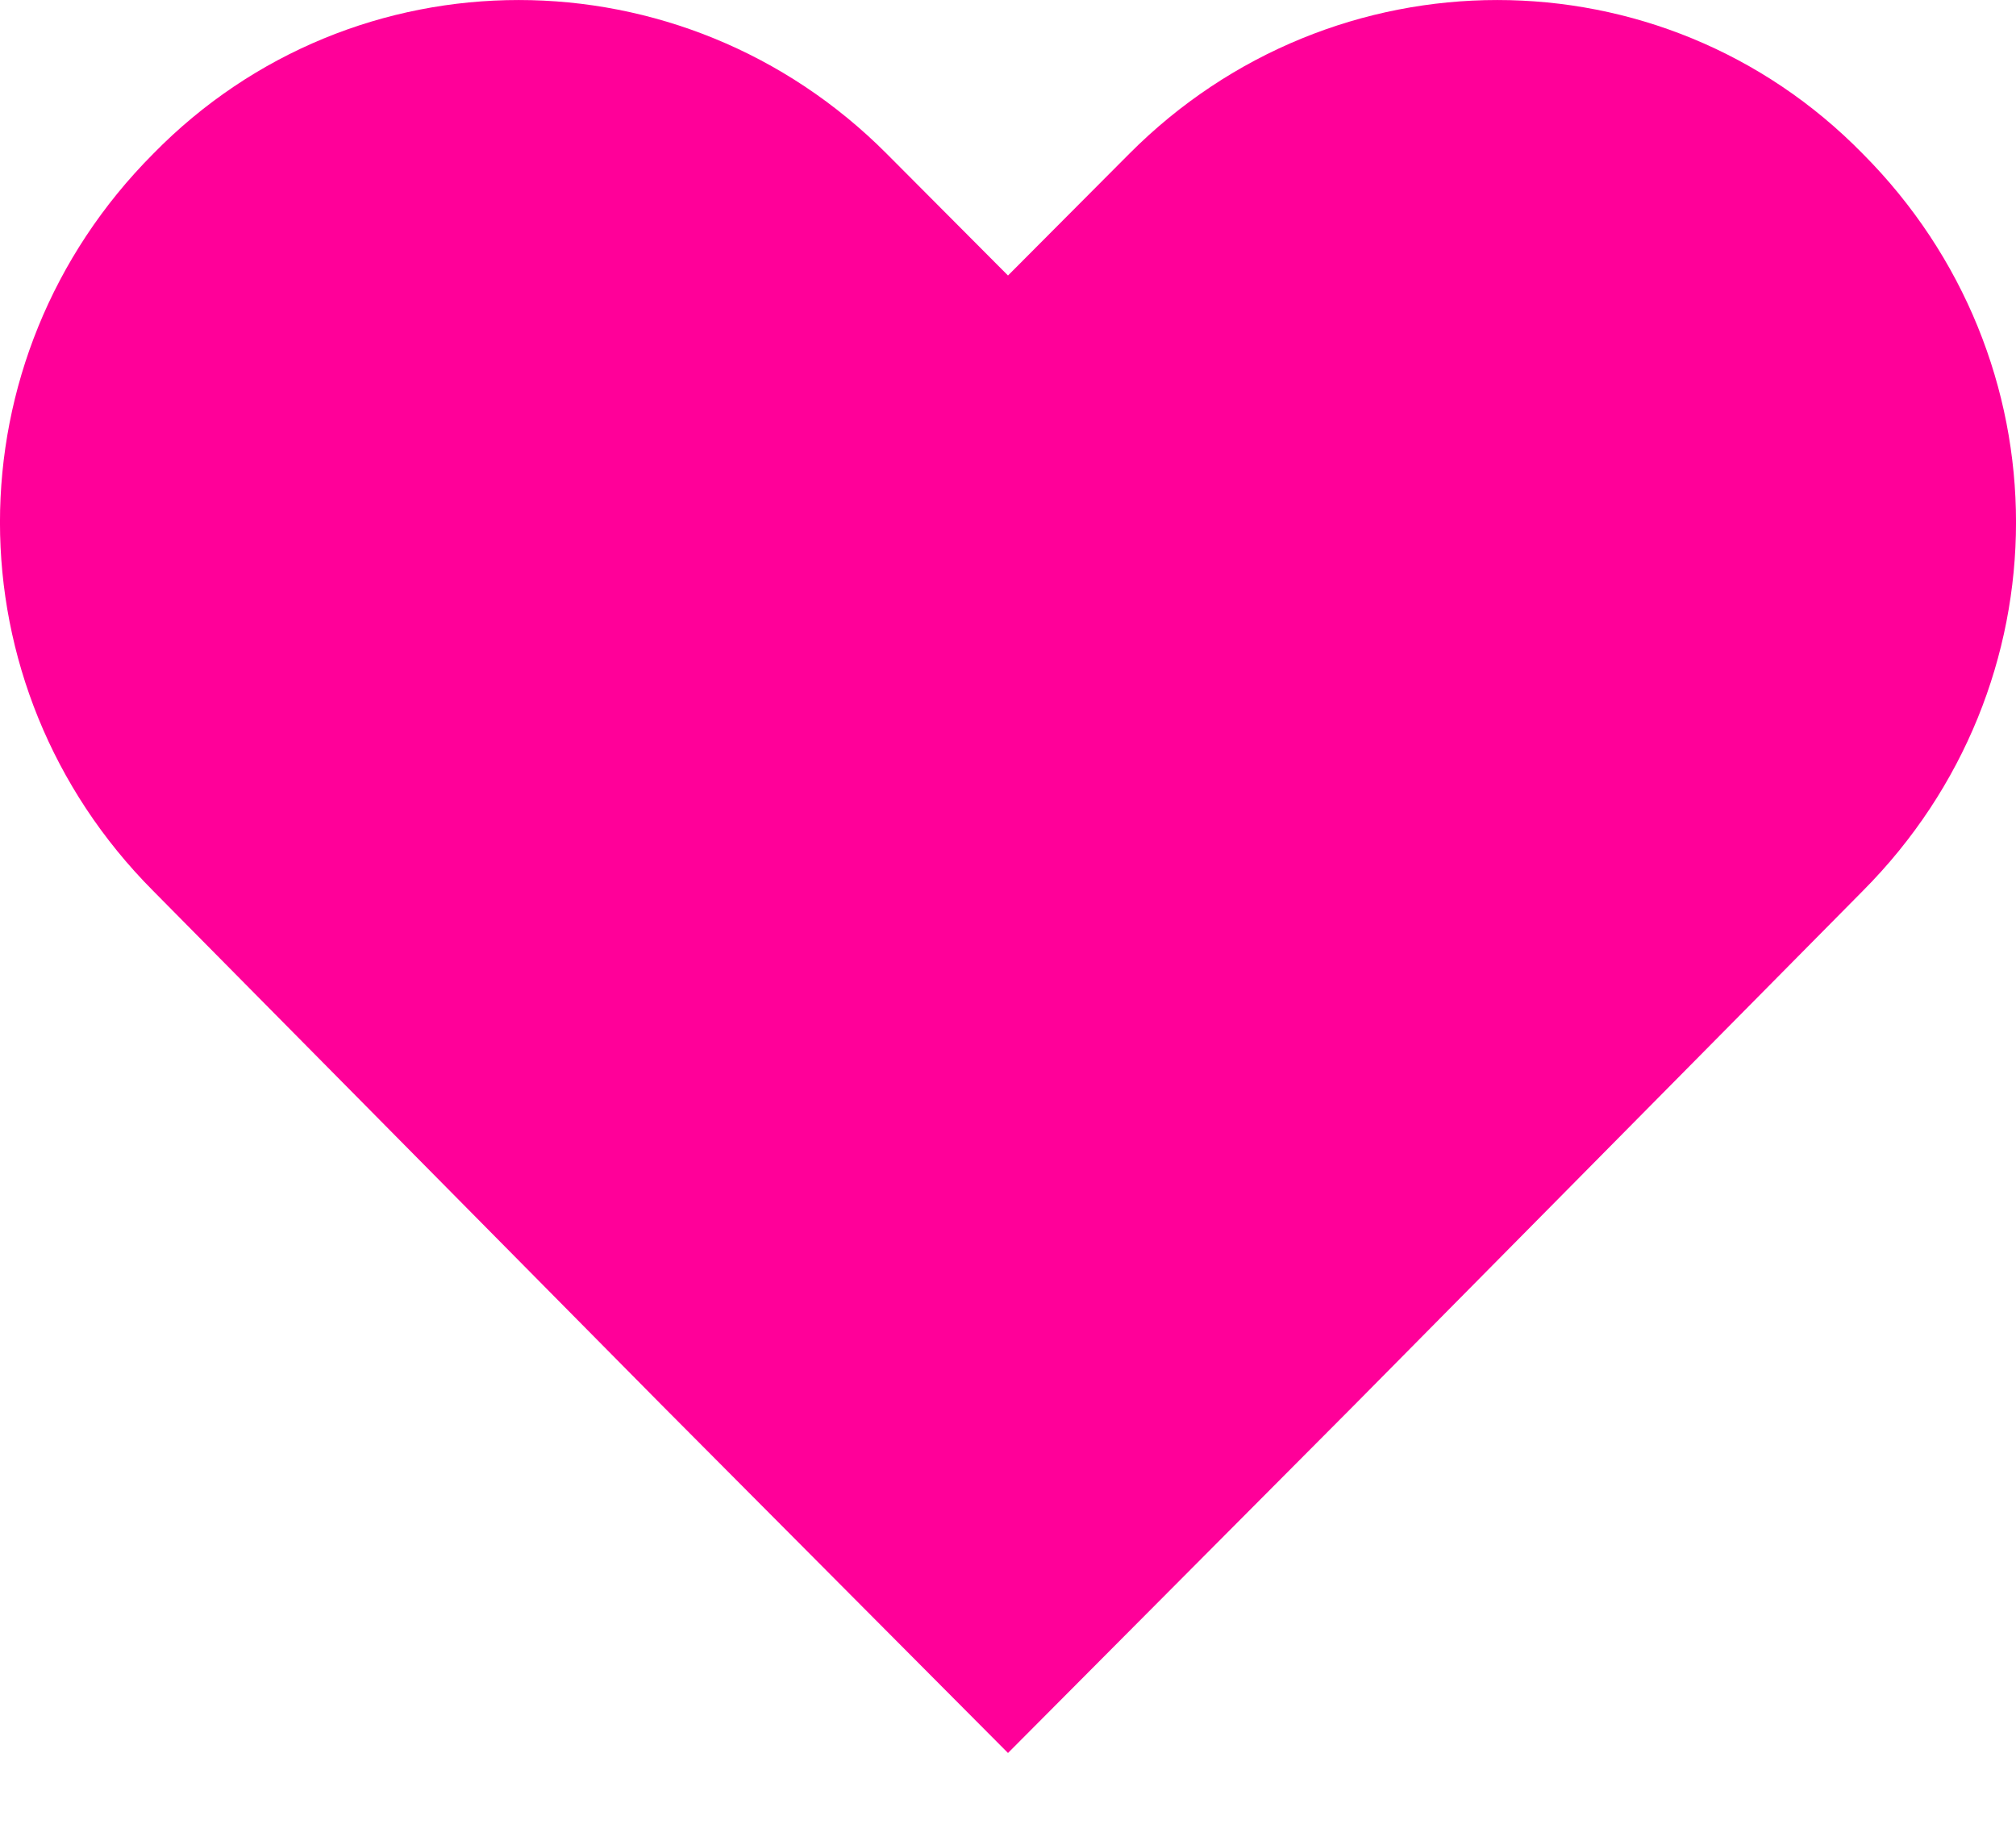 <svg width="21" height="19" viewBox="0 0 21 19" fill="none" xmlns="http://www.w3.org/2000/svg">
<path d="M1.595 9.28L6.895 14.639L10.5 18.261L14.105 14.639L19.405 9.28C21.532 7.143 21.532 3.739 19.405 1.603C17.314 -0.534 13.889 -0.534 11.762 1.603L10.5 2.87L9.238 1.603C7.111 -0.534 3.686 -0.534 1.595 1.603C-0.532 3.739 -0.532 7.143 1.595 9.28Z" fill="#FF0099"/>
</svg>
